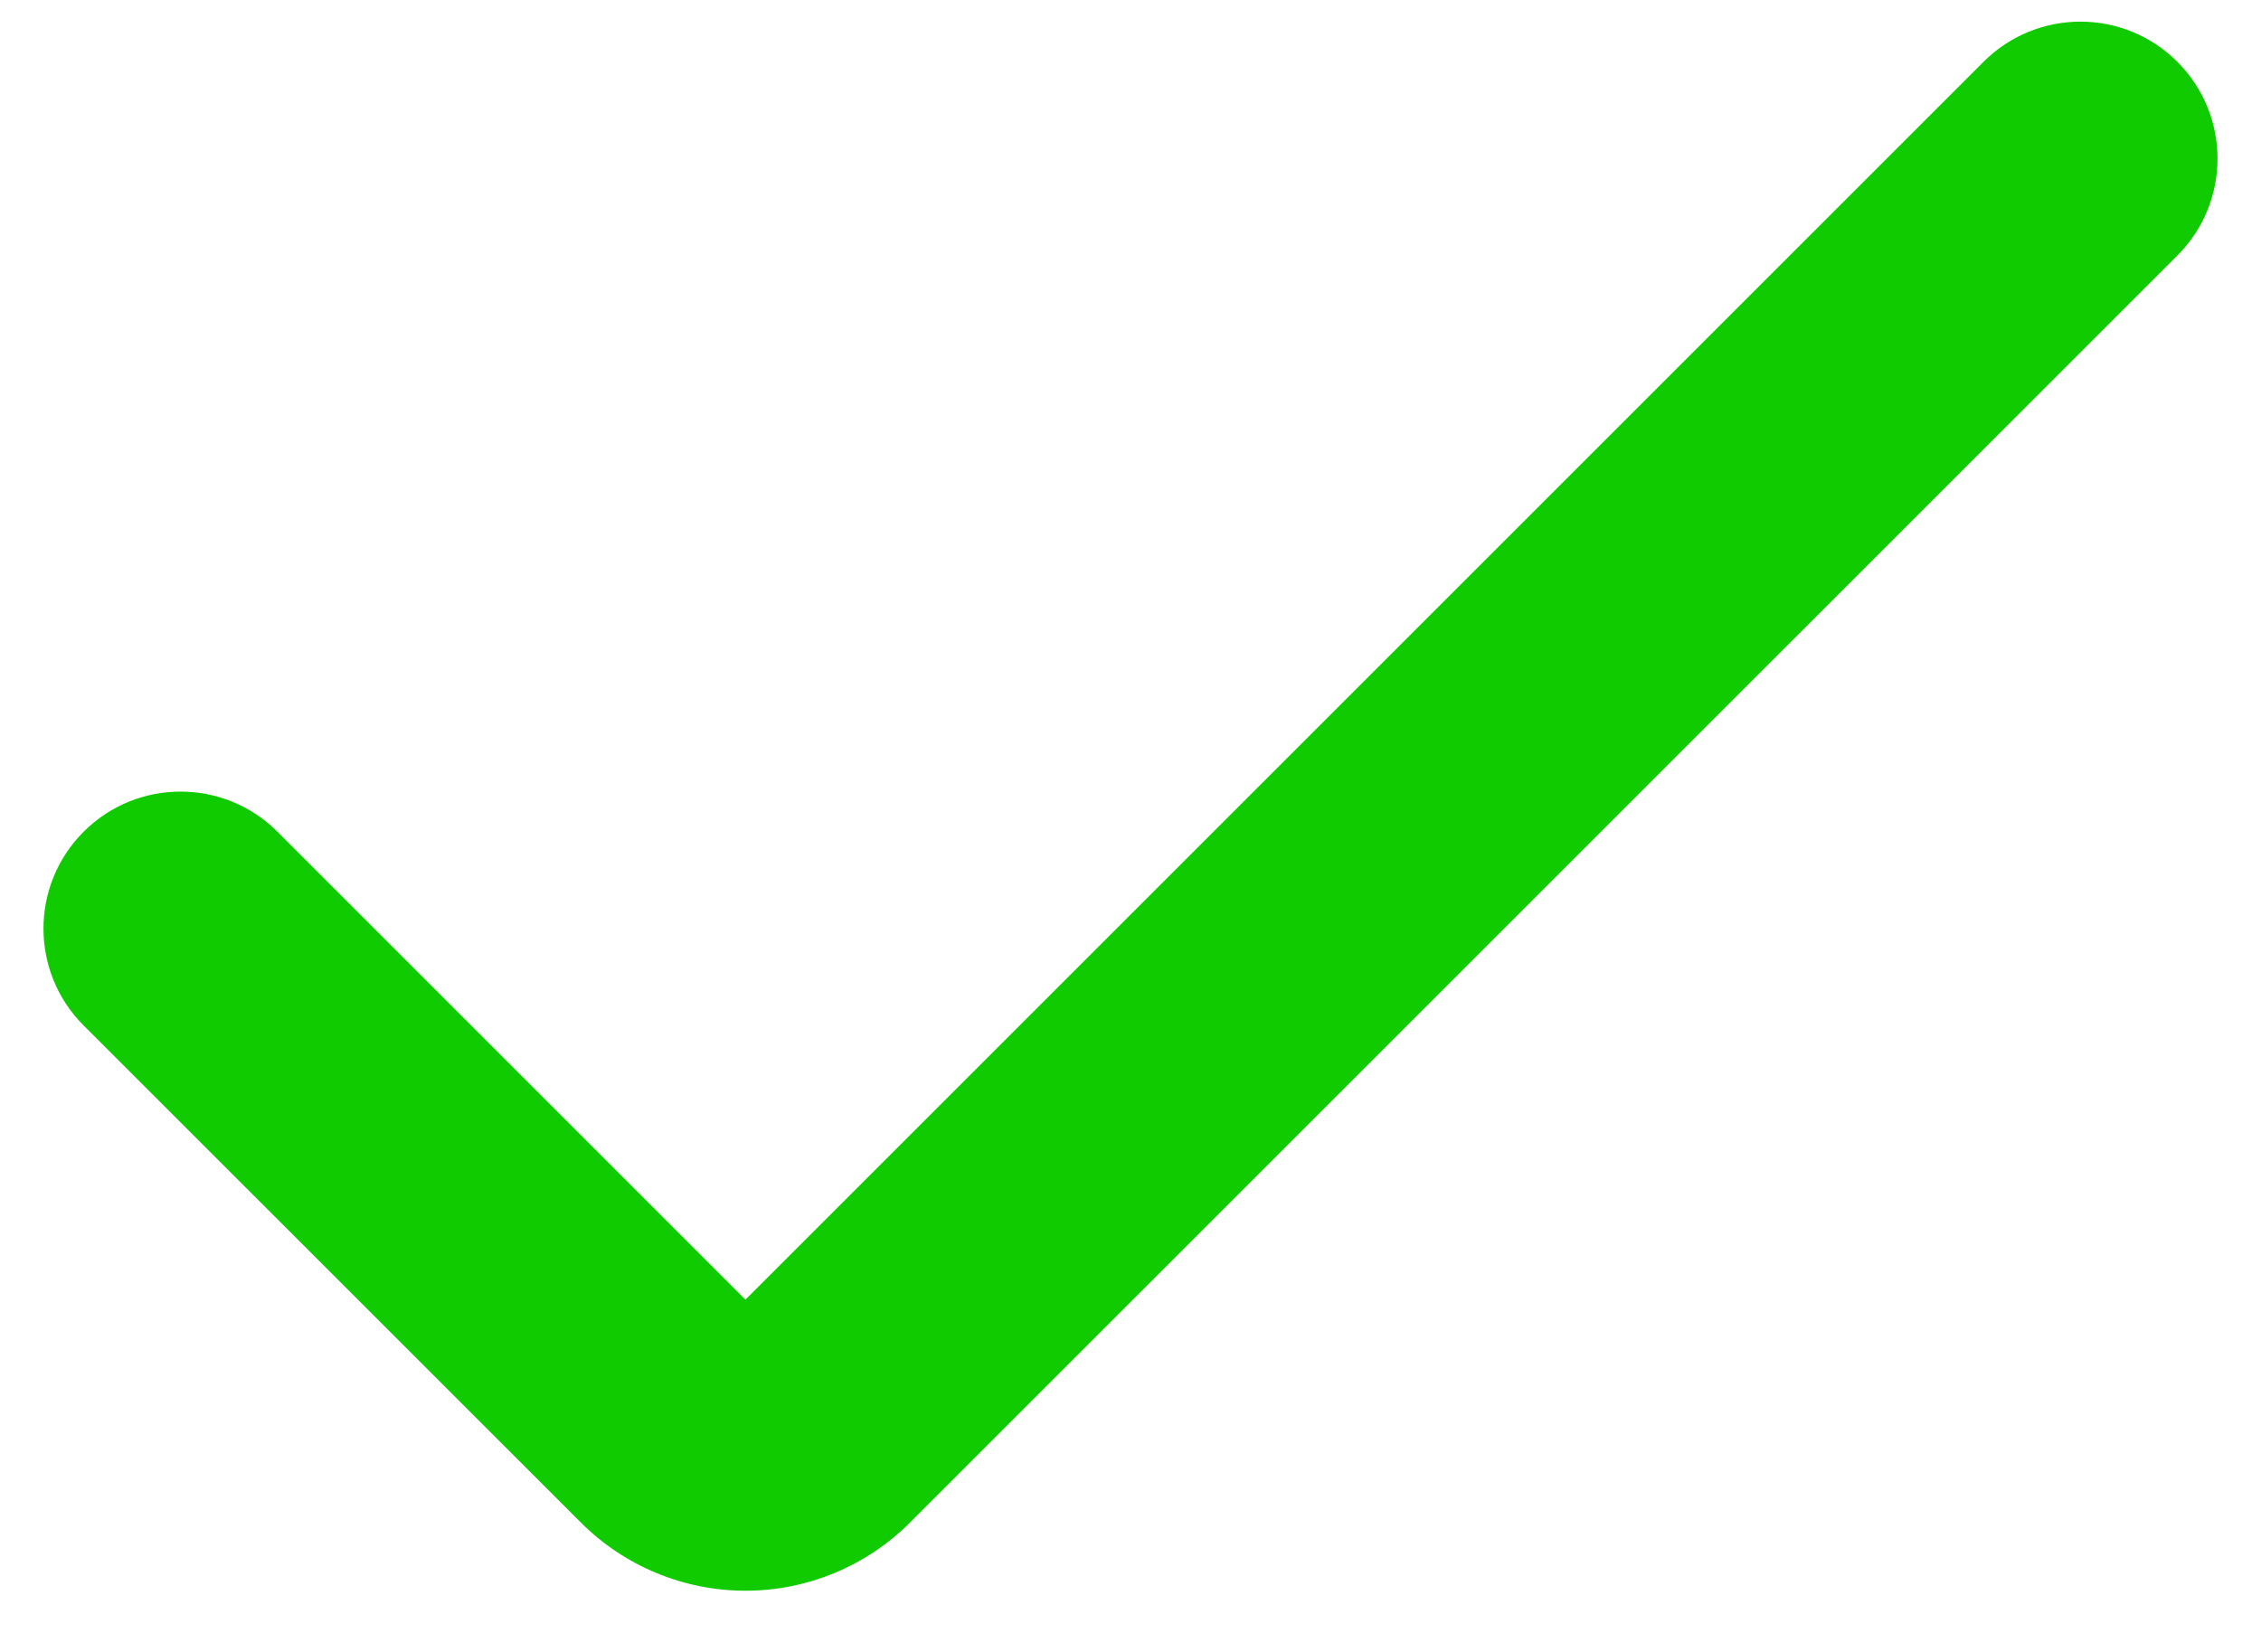 <svg width="26" height="19" viewBox="0 0 26 19" fill="none" xmlns="http://www.w3.org/2000/svg">
<path d="M8.572 18.296C7.862 18.296 7.182 18.014 6.68 17.512L0.962 11.795C0.346 11.18 0.346 10.182 0.962 9.566C1.577 8.951 2.575 8.951 3.19 9.566L8.572 14.948L22.809 0.711C23.425 0.095 24.423 0.095 25.038 0.711C25.654 1.326 25.654 2.324 25.038 2.939L10.464 17.512C9.962 18.014 9.282 18.296 8.572 18.296Z" fill="#10CB00"/>
</svg>
